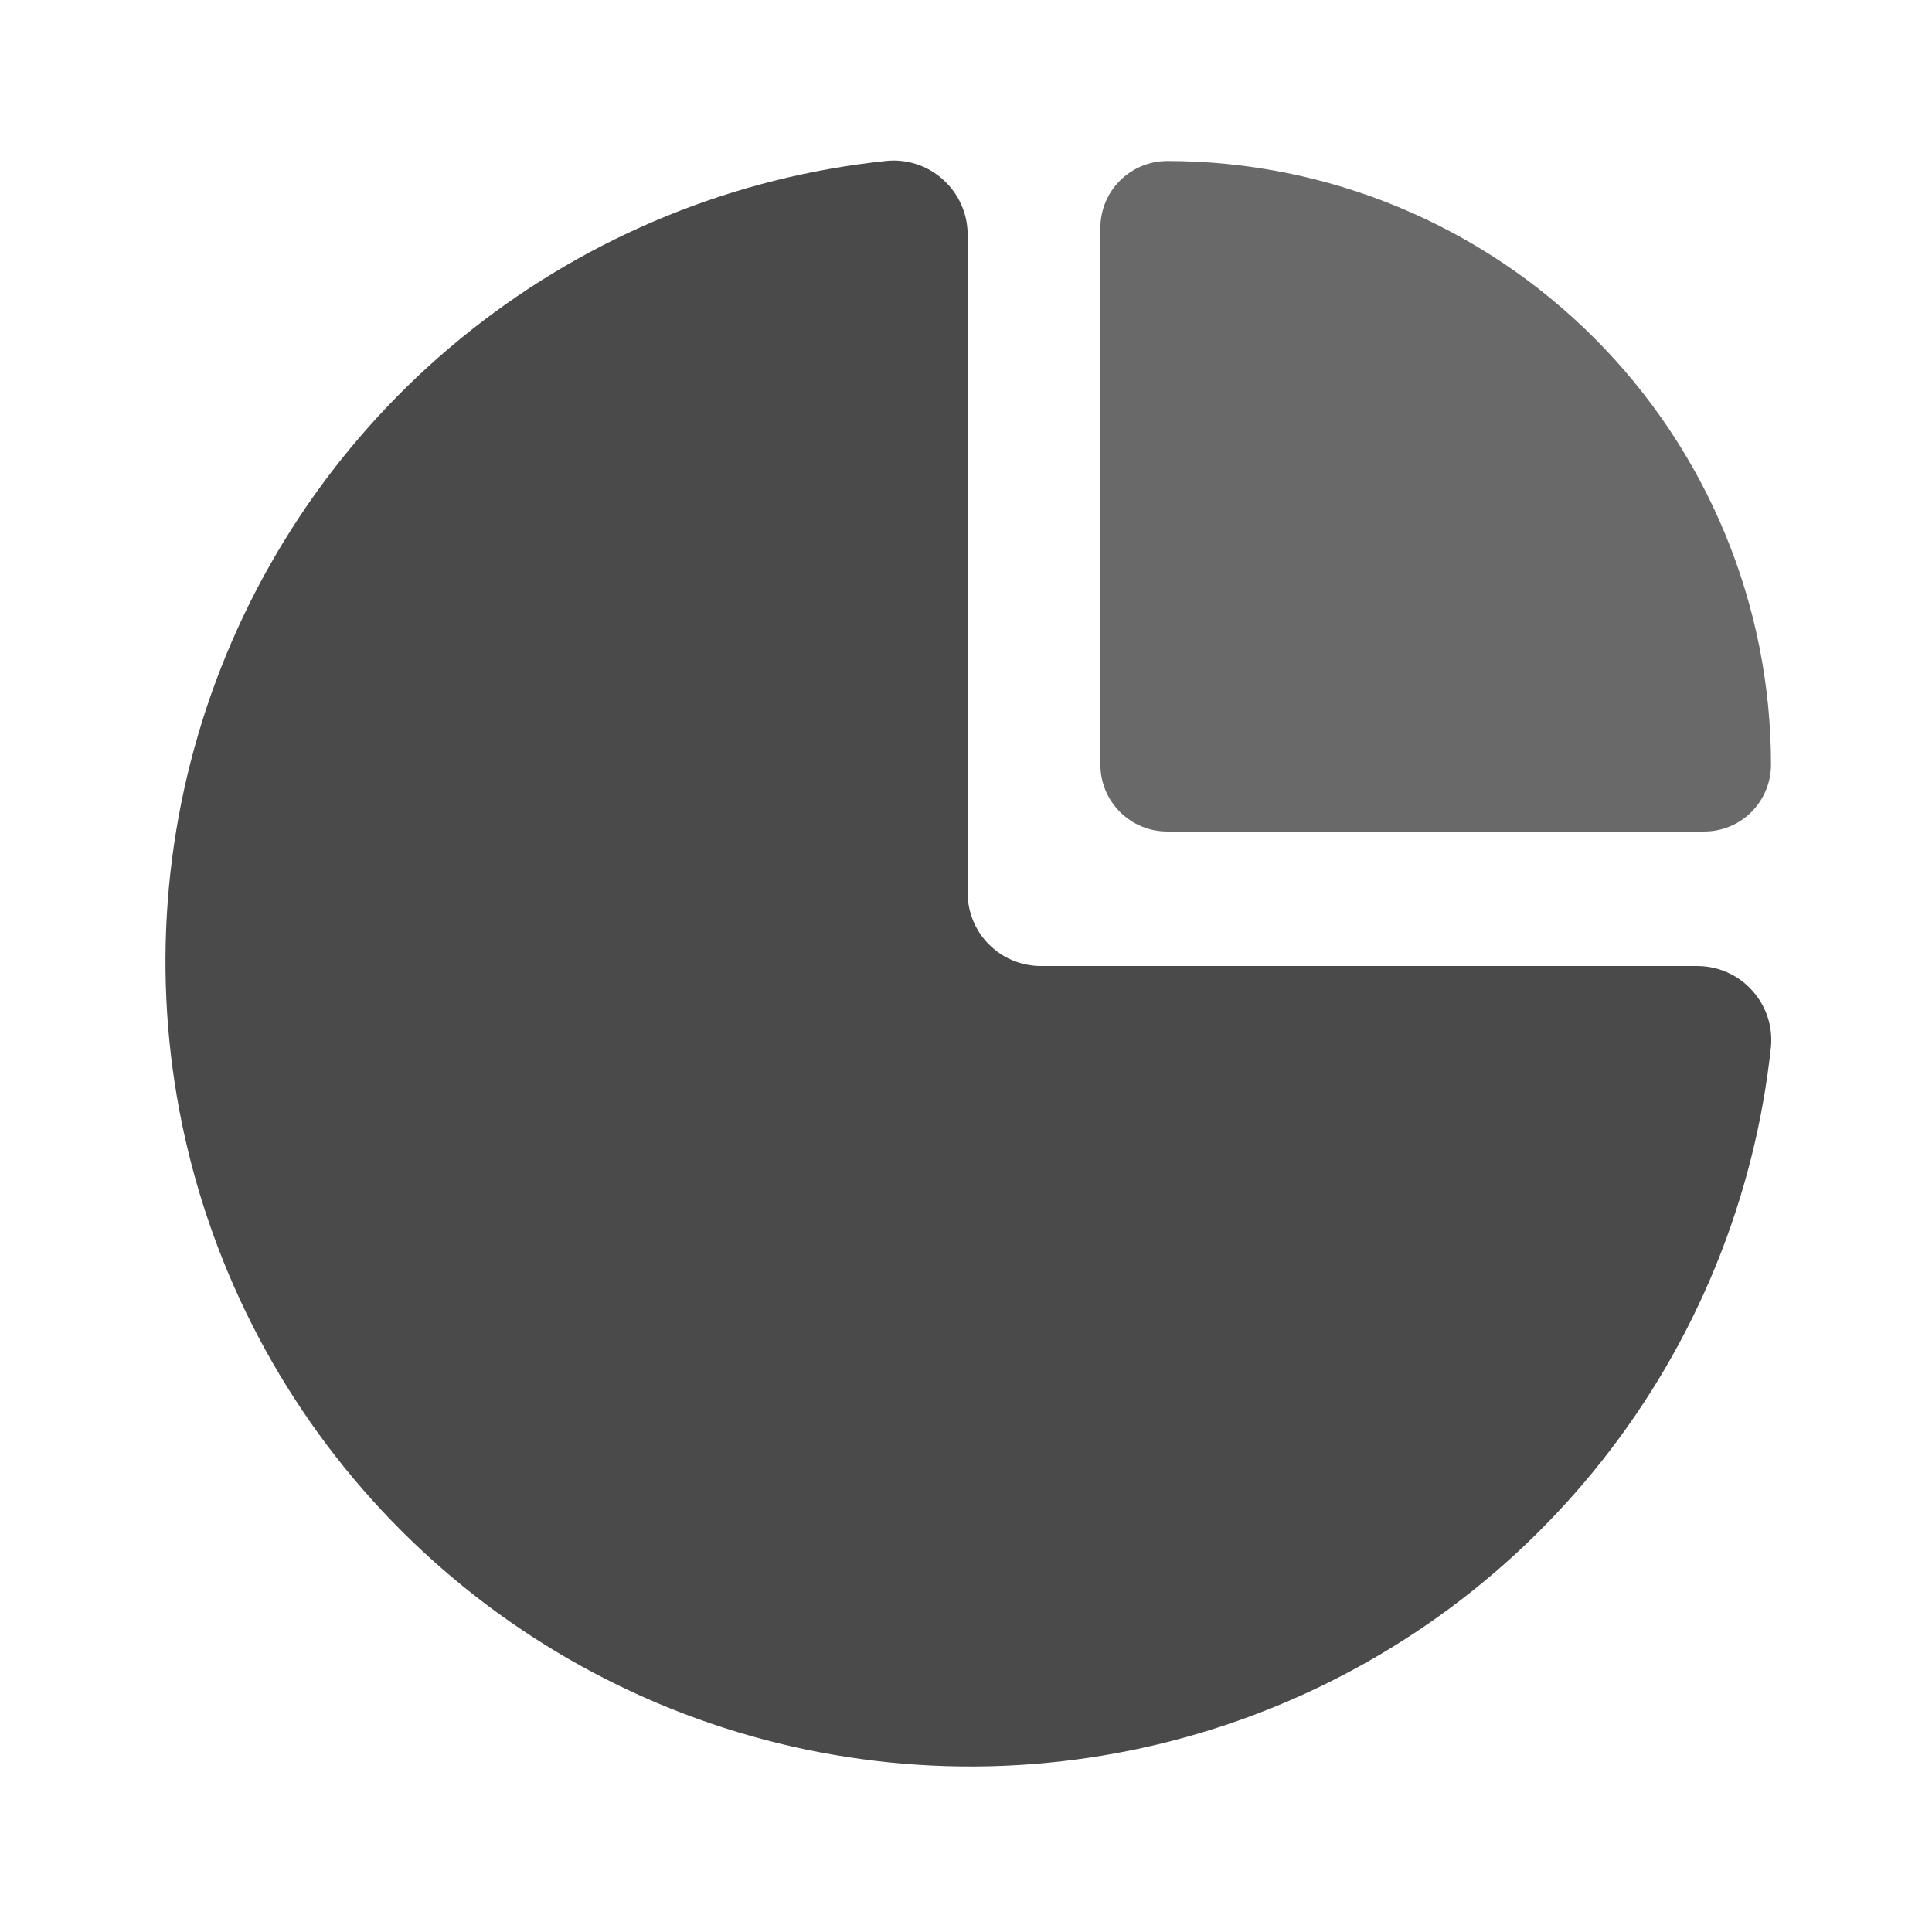 <svg width="18" height="18" viewBox="0 0 18 18" fill="none" xmlns="http://www.w3.org/2000/svg">
<path d="M10.875 7.747H15.877C16.043 7.747 16.201 7.682 16.318 7.565C16.434 7.448 16.5 7.29 16.5 7.125C16.5 5.633 15.907 4.202 14.852 3.148C13.797 2.093 12.367 1.5 10.875 1.5C10.71 1.5 10.552 1.566 10.435 1.682C10.318 1.799 10.252 1.957 10.252 2.123V7.125C10.252 7.29 10.318 7.448 10.435 7.565C10.552 7.682 10.71 7.747 10.875 7.747Z" fill="#696969"/>
<path d="M15.81 9H9.697C9.608 9 9.519 8.982 9.436 8.948C9.353 8.914 9.278 8.863 9.215 8.8C9.151 8.737 9.101 8.661 9.067 8.579C9.033 8.496 9.015 8.407 9.015 8.318V2.19C9.016 2.093 8.996 1.996 8.956 1.907C8.917 1.818 8.859 1.739 8.787 1.674C8.715 1.608 8.63 1.559 8.537 1.529C8.444 1.499 8.347 1.489 8.25 1.5C6.842 1.649 5.505 2.194 4.394 3.072C3.283 3.949 2.443 5.123 1.971 6.458C1.499 7.793 1.414 9.234 1.727 10.615C2.04 11.996 2.737 13.26 3.739 14.261C4.74 15.262 6.004 15.96 7.385 16.273C8.766 16.585 10.207 16.501 11.542 16.029C12.877 15.557 14.051 14.717 14.928 13.606C15.806 12.495 16.35 11.158 16.5 9.75C16.508 9.654 16.497 9.558 16.466 9.467C16.435 9.377 16.385 9.293 16.32 9.223C16.255 9.152 16.177 9.096 16.089 9.058C16.001 9.019 15.906 9 15.81 9Z" fill="#4A4A4A"/>
</svg>
